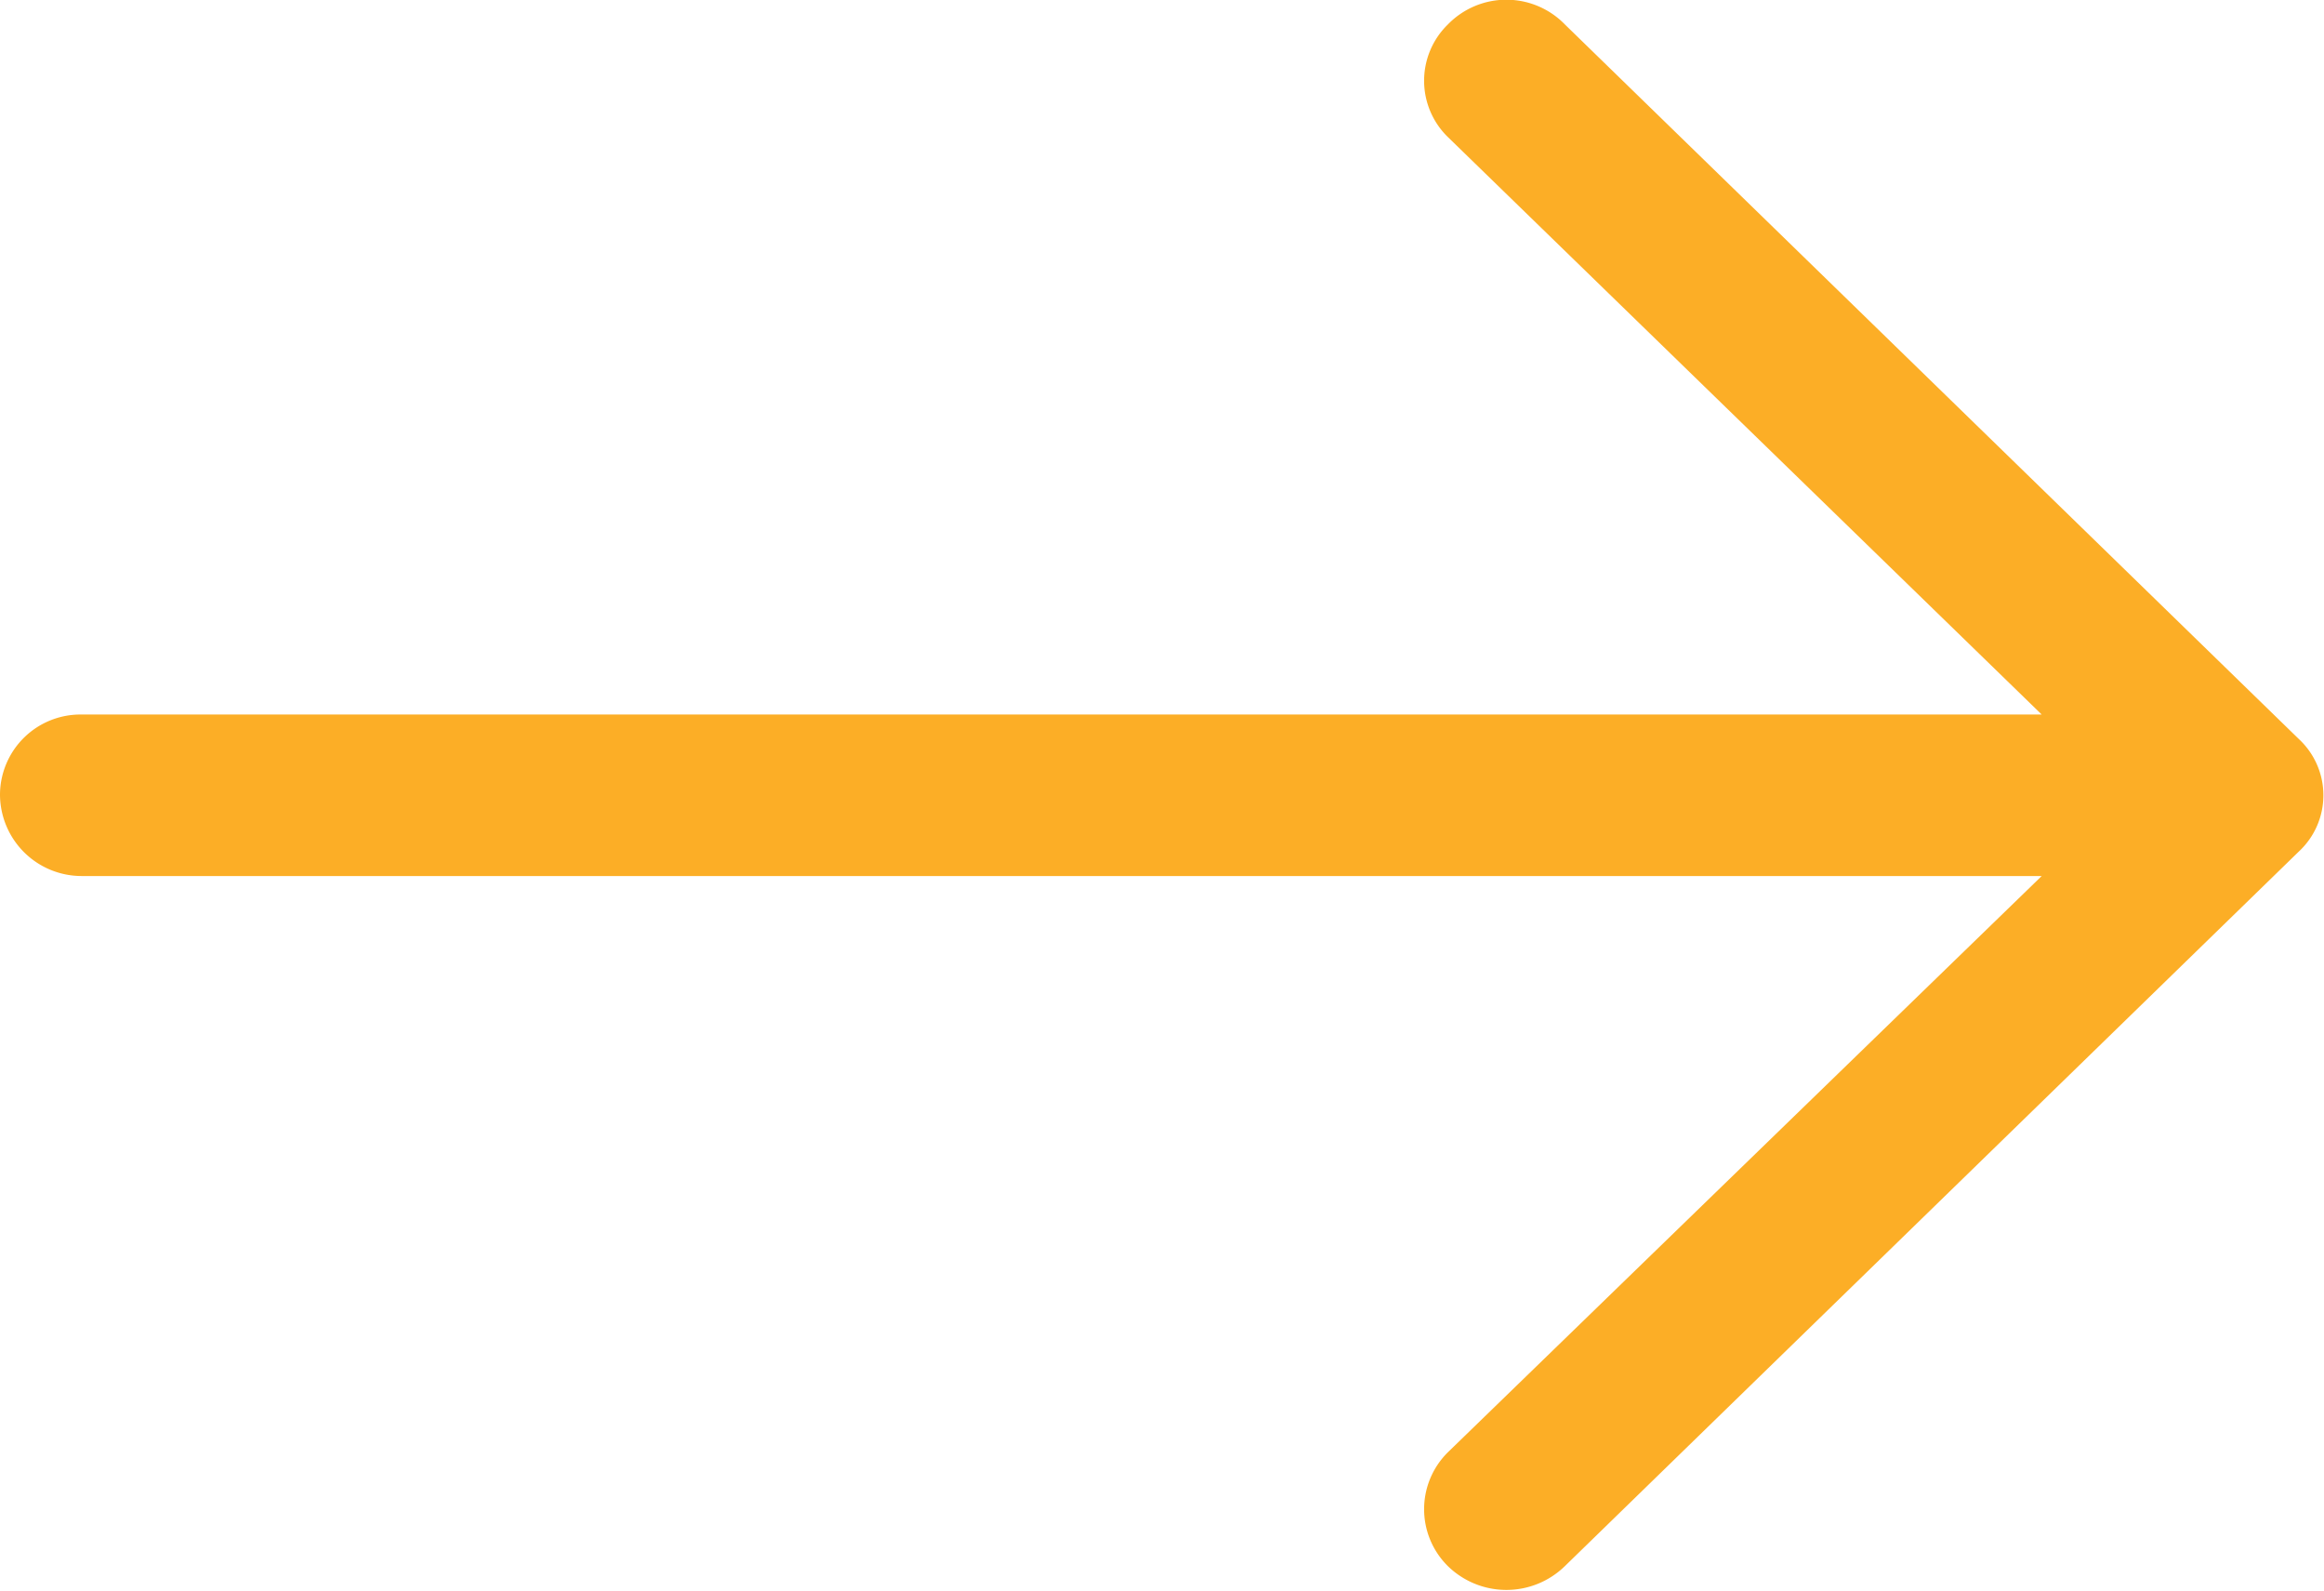 <svg xmlns="http://www.w3.org/2000/svg" width="19" height="13"><path d="M12.794.2a.667.667 0 00-.957 0 .642.642 0 000 .92l4.855 4.72H.67a.658.658 0 00-.67.65.668.668 0 00.67.67h16.022l-4.855 4.71a.654.654 0 000 .93.685.685 0 00.957 0l6-5.84a.627.627 0 000-.92z" fill="#fcae26" fill-rule="evenodd"/></svg>